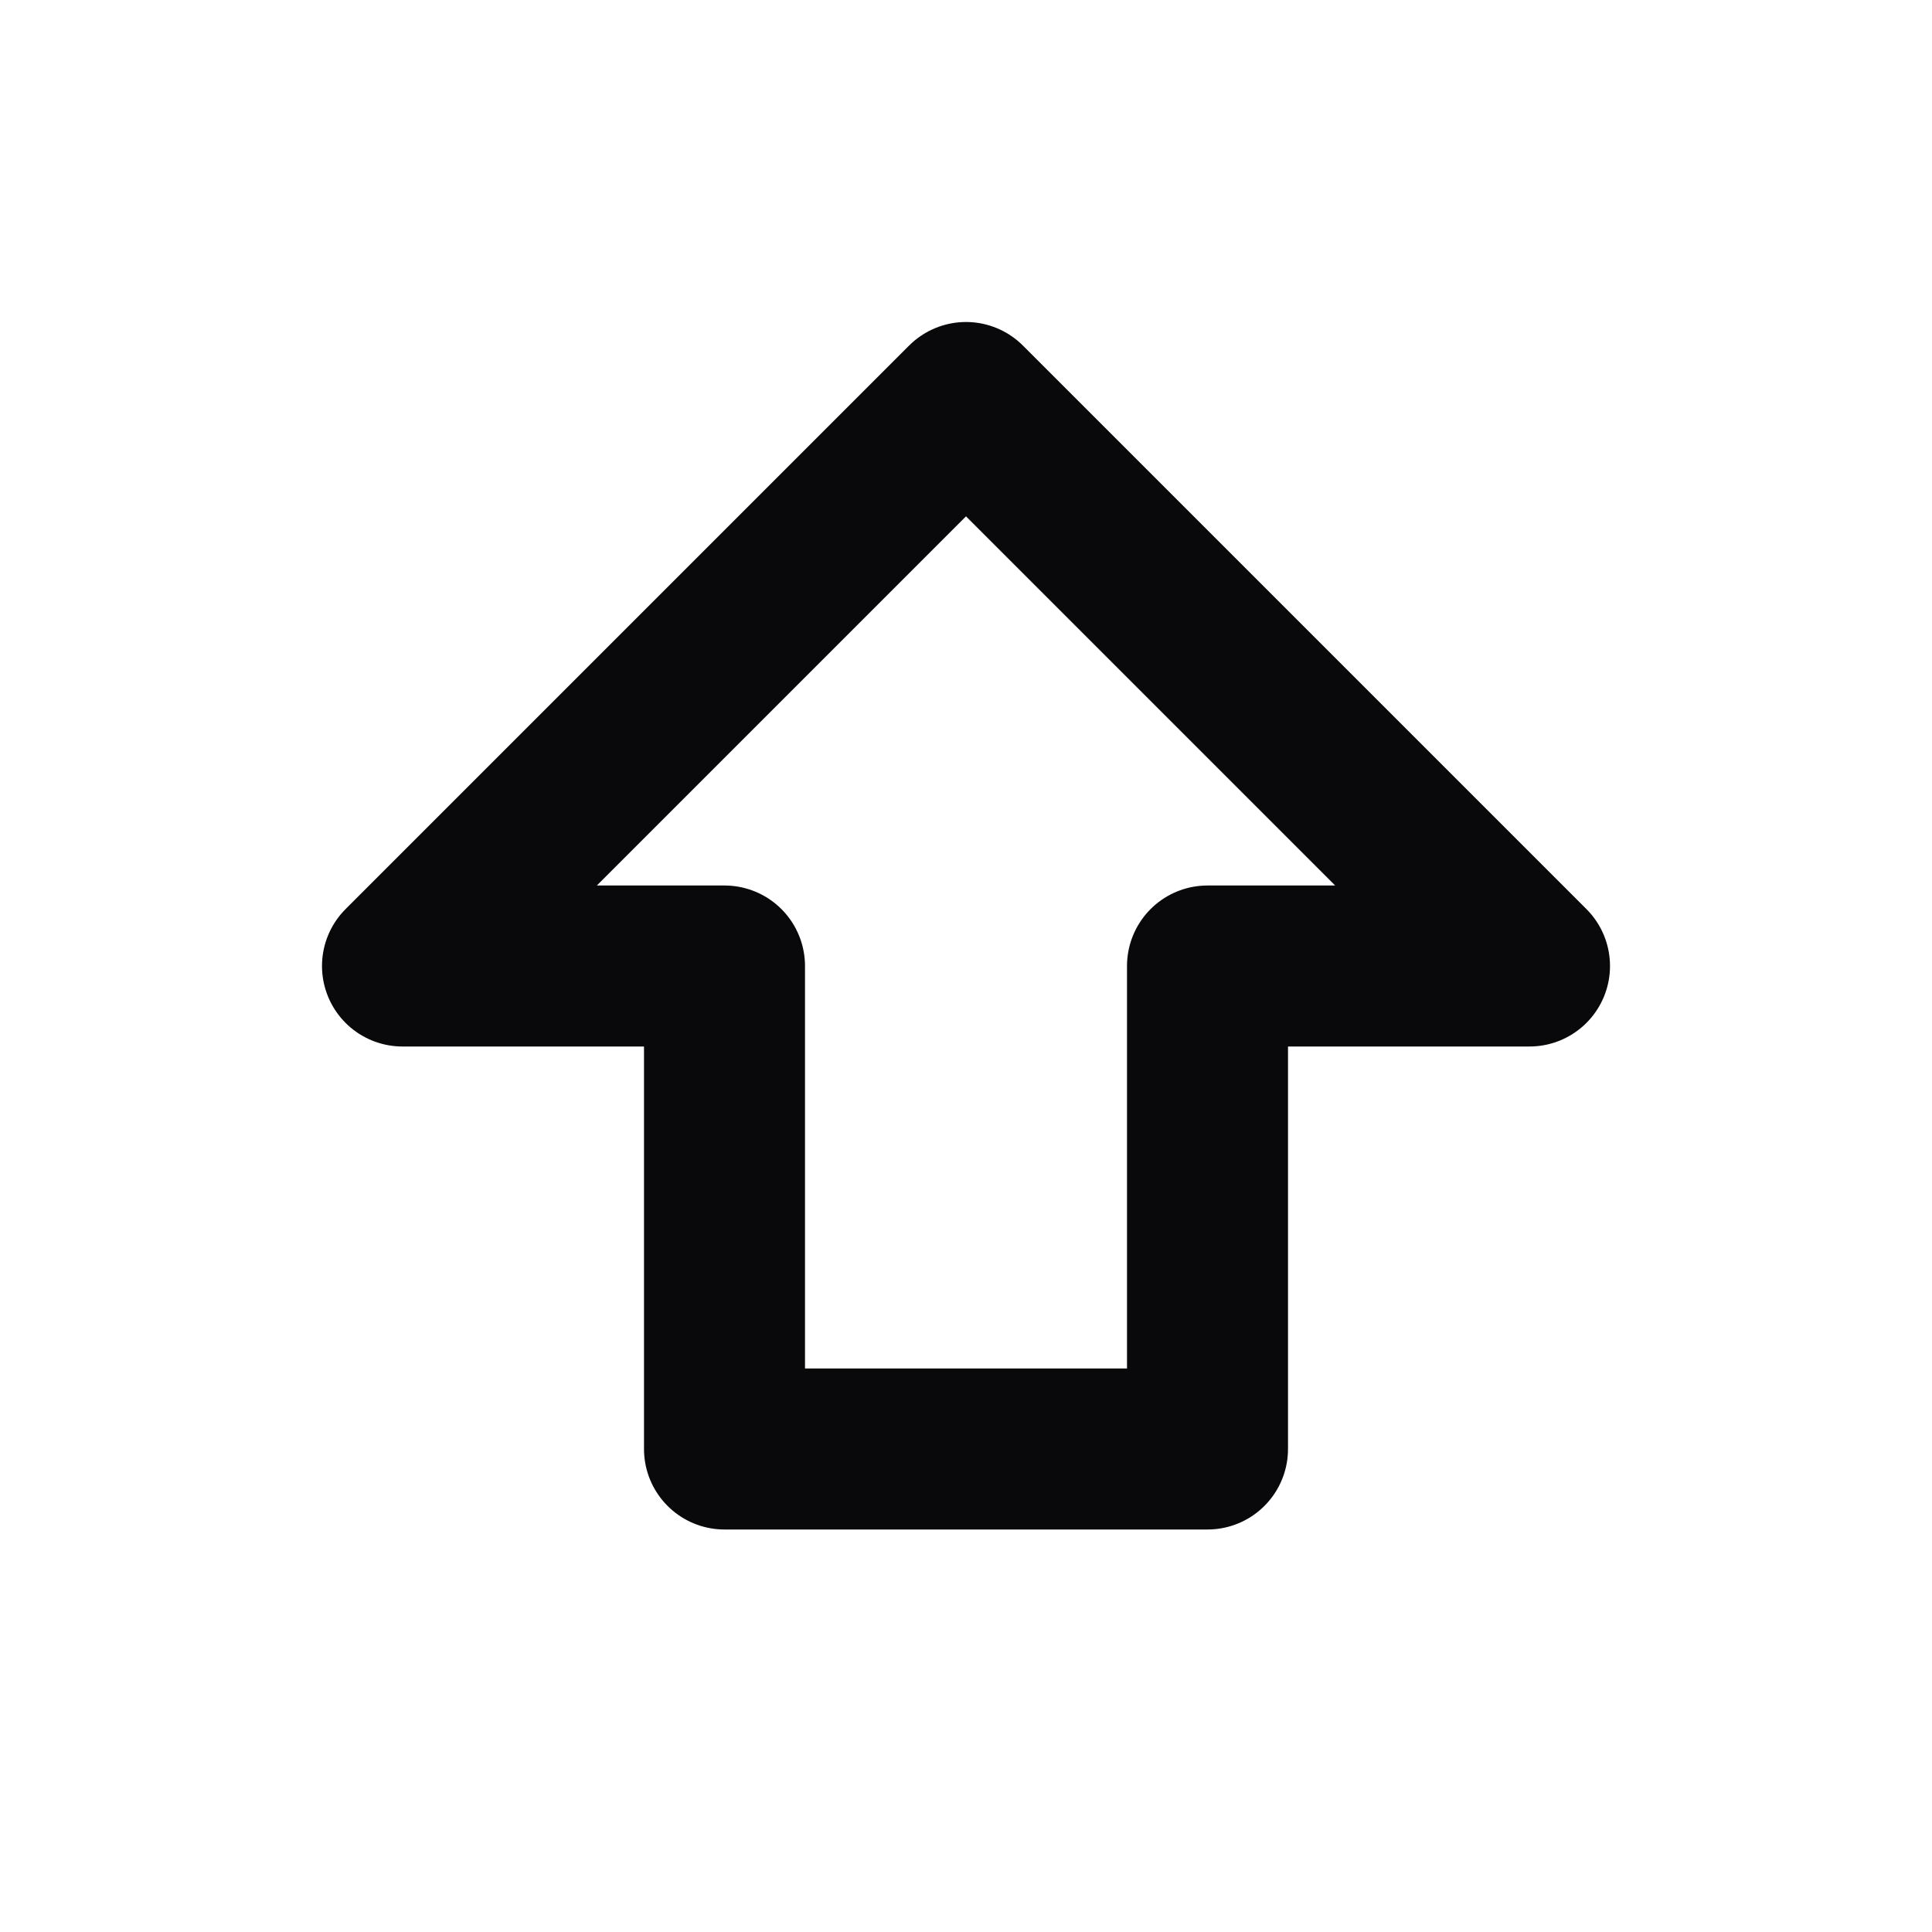 <svg width="24" height="24" viewBox="0 0 24 24" fill="none" xmlns="http://www.w3.org/2000/svg">
<path d="M9 18V12H5L12 5L19 12H15V18H9Z" stroke="#09090B" stroke-width="2" stroke-linecap="round" stroke-linejoin="round"/>
</svg>
